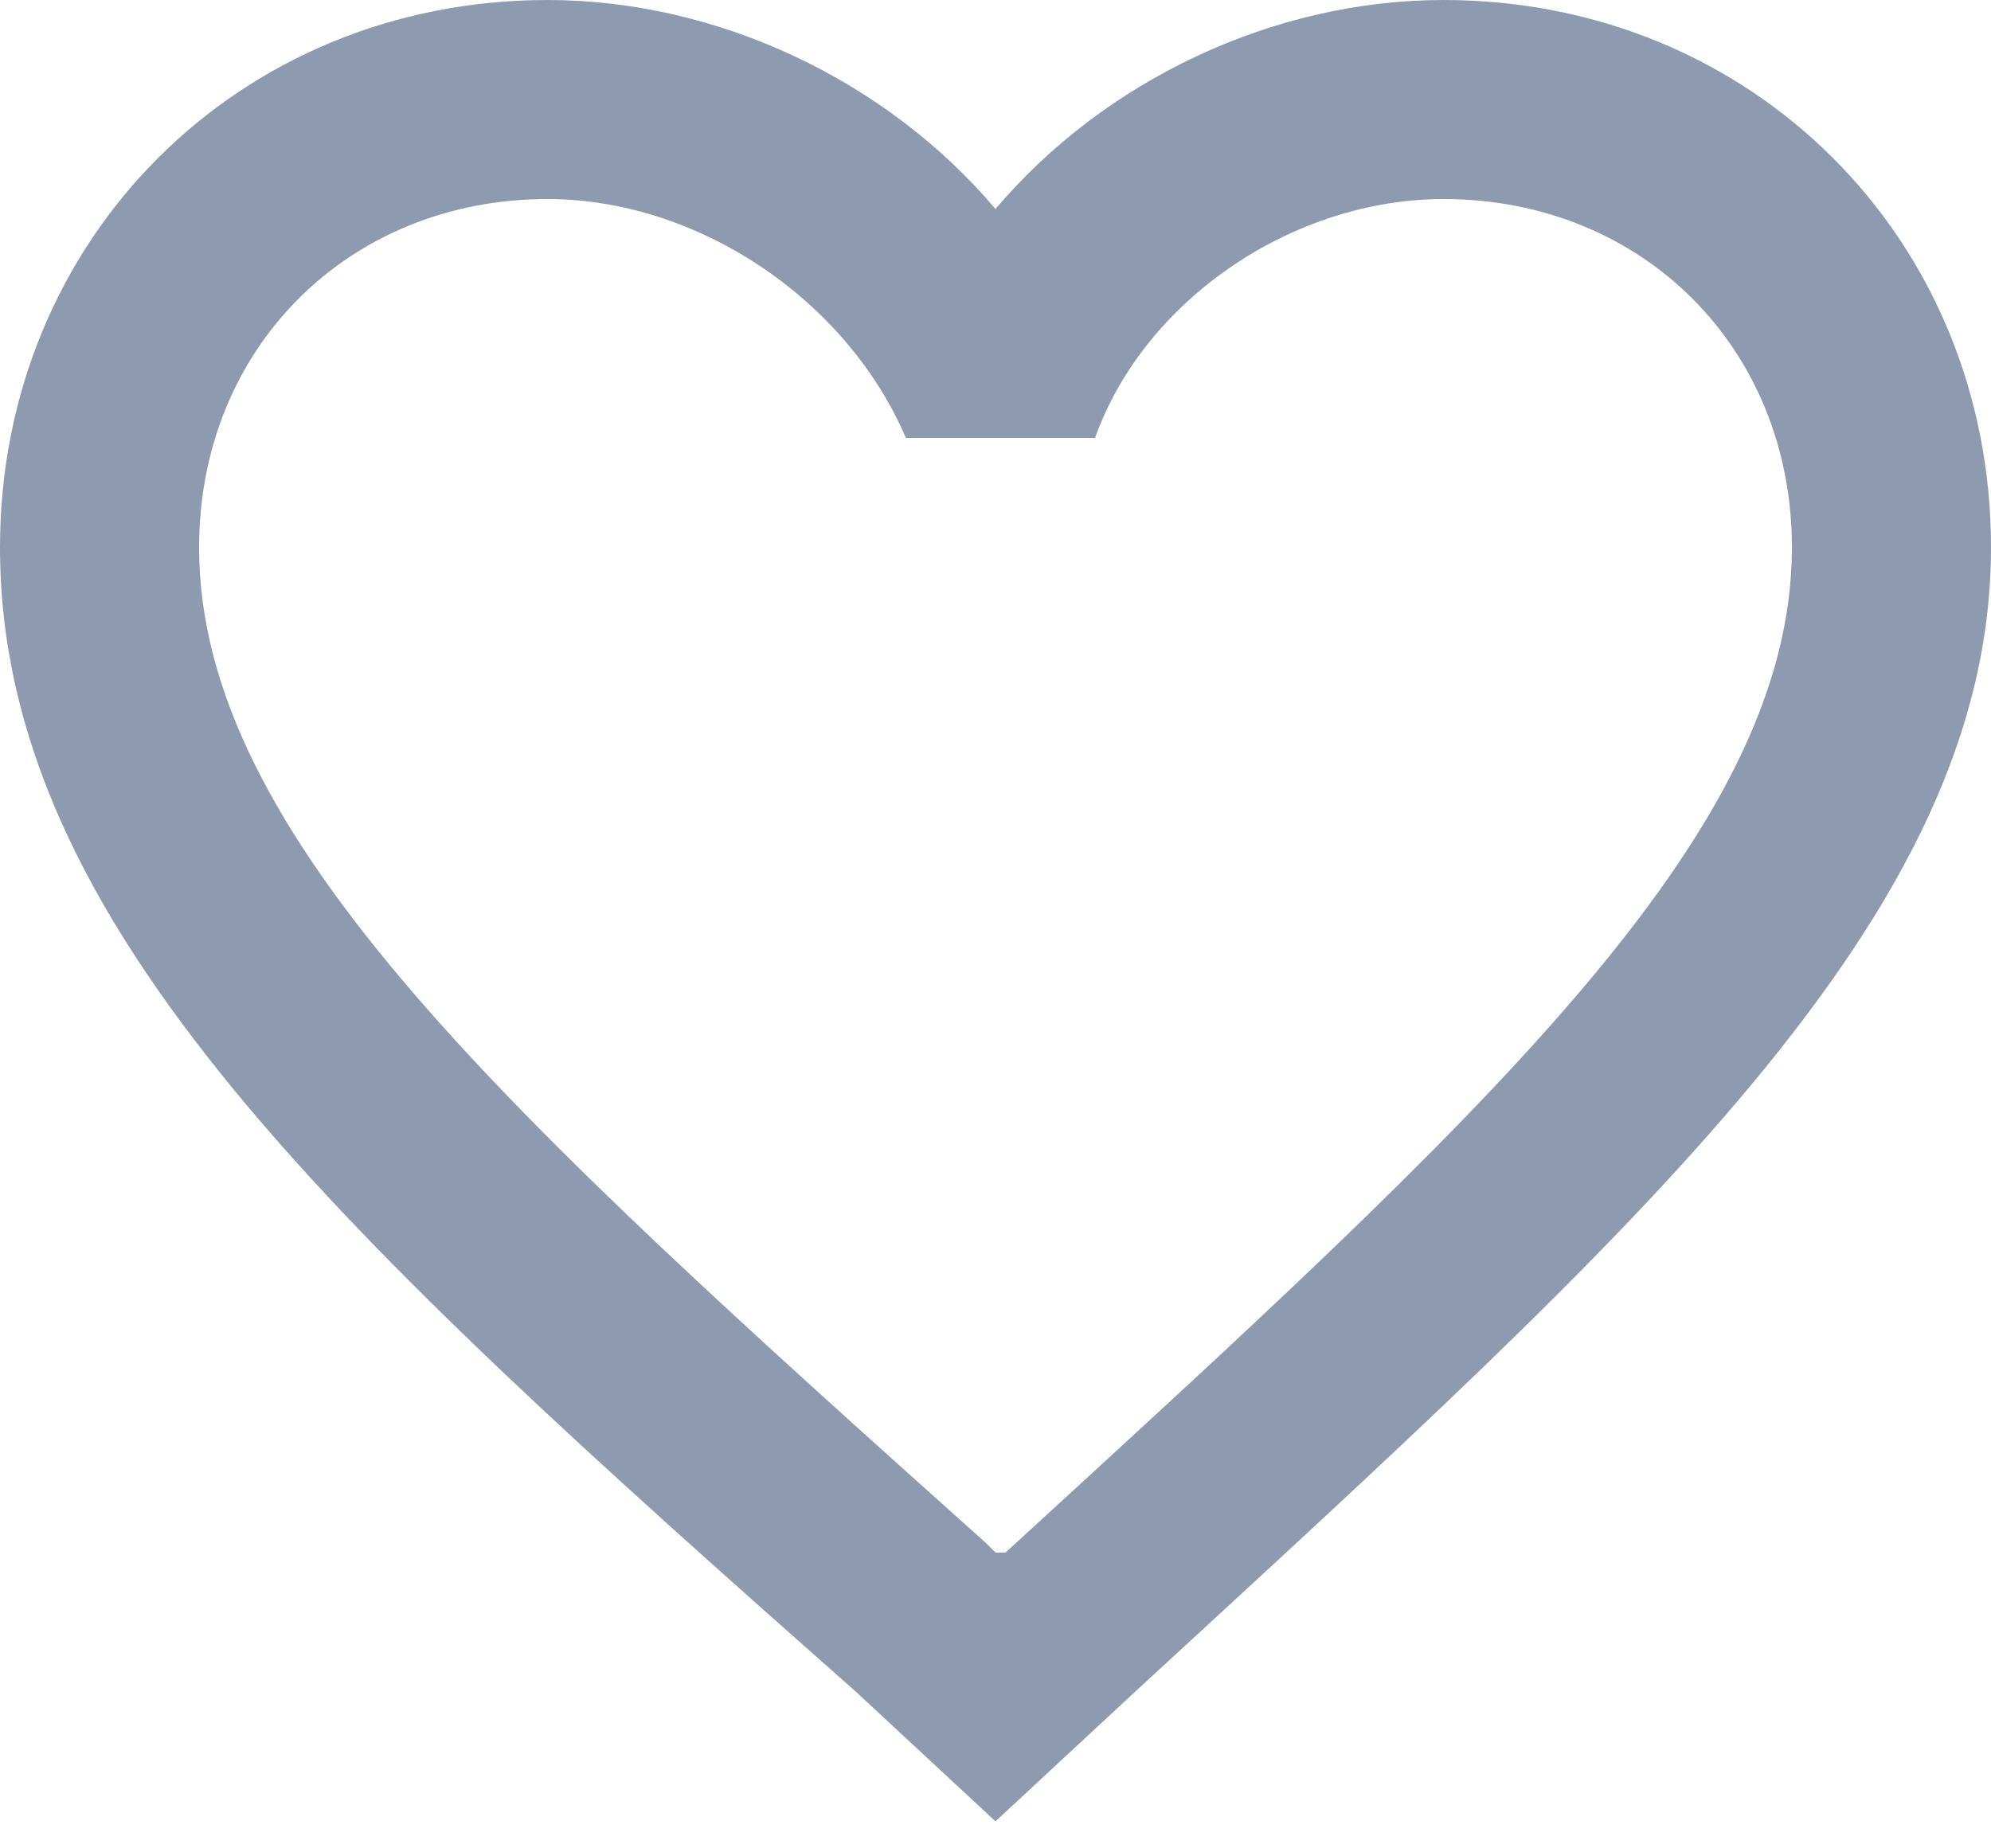 <svg width="14" height="13" viewBox="0 0 14 13" fill="none" xmlns="http://www.w3.org/2000/svg">
<path fill-rule="evenodd" clip-rule="evenodd" d="M10.15 0C8.96 0 7.77 0.56 7 1.47C6.23 0.56 5.04 0 3.85 0C1.68 0 0 1.68 0 3.85C0 6.51 2.38 8.68 6.02 11.9L7 12.81L7.98 11.9C11.55 8.61 14 6.44 14 3.85C14 1.68 12.32 0 10.15 0ZM7.07 10.92H7L6.93 10.85C3.57 7.84 1.4 5.88 1.4 3.85C1.4 2.45 2.45 1.4 3.85 1.4C4.9 1.4 5.95 2.1 6.37 3.08H7.7C8.05 2.1 9.1 1.4 10.15 1.4C11.55 1.4 12.6 2.45 12.6 3.85C12.6 5.88 10.43 7.84 7.07 10.92Z" fill="#8D9AAF"/>
</svg>
